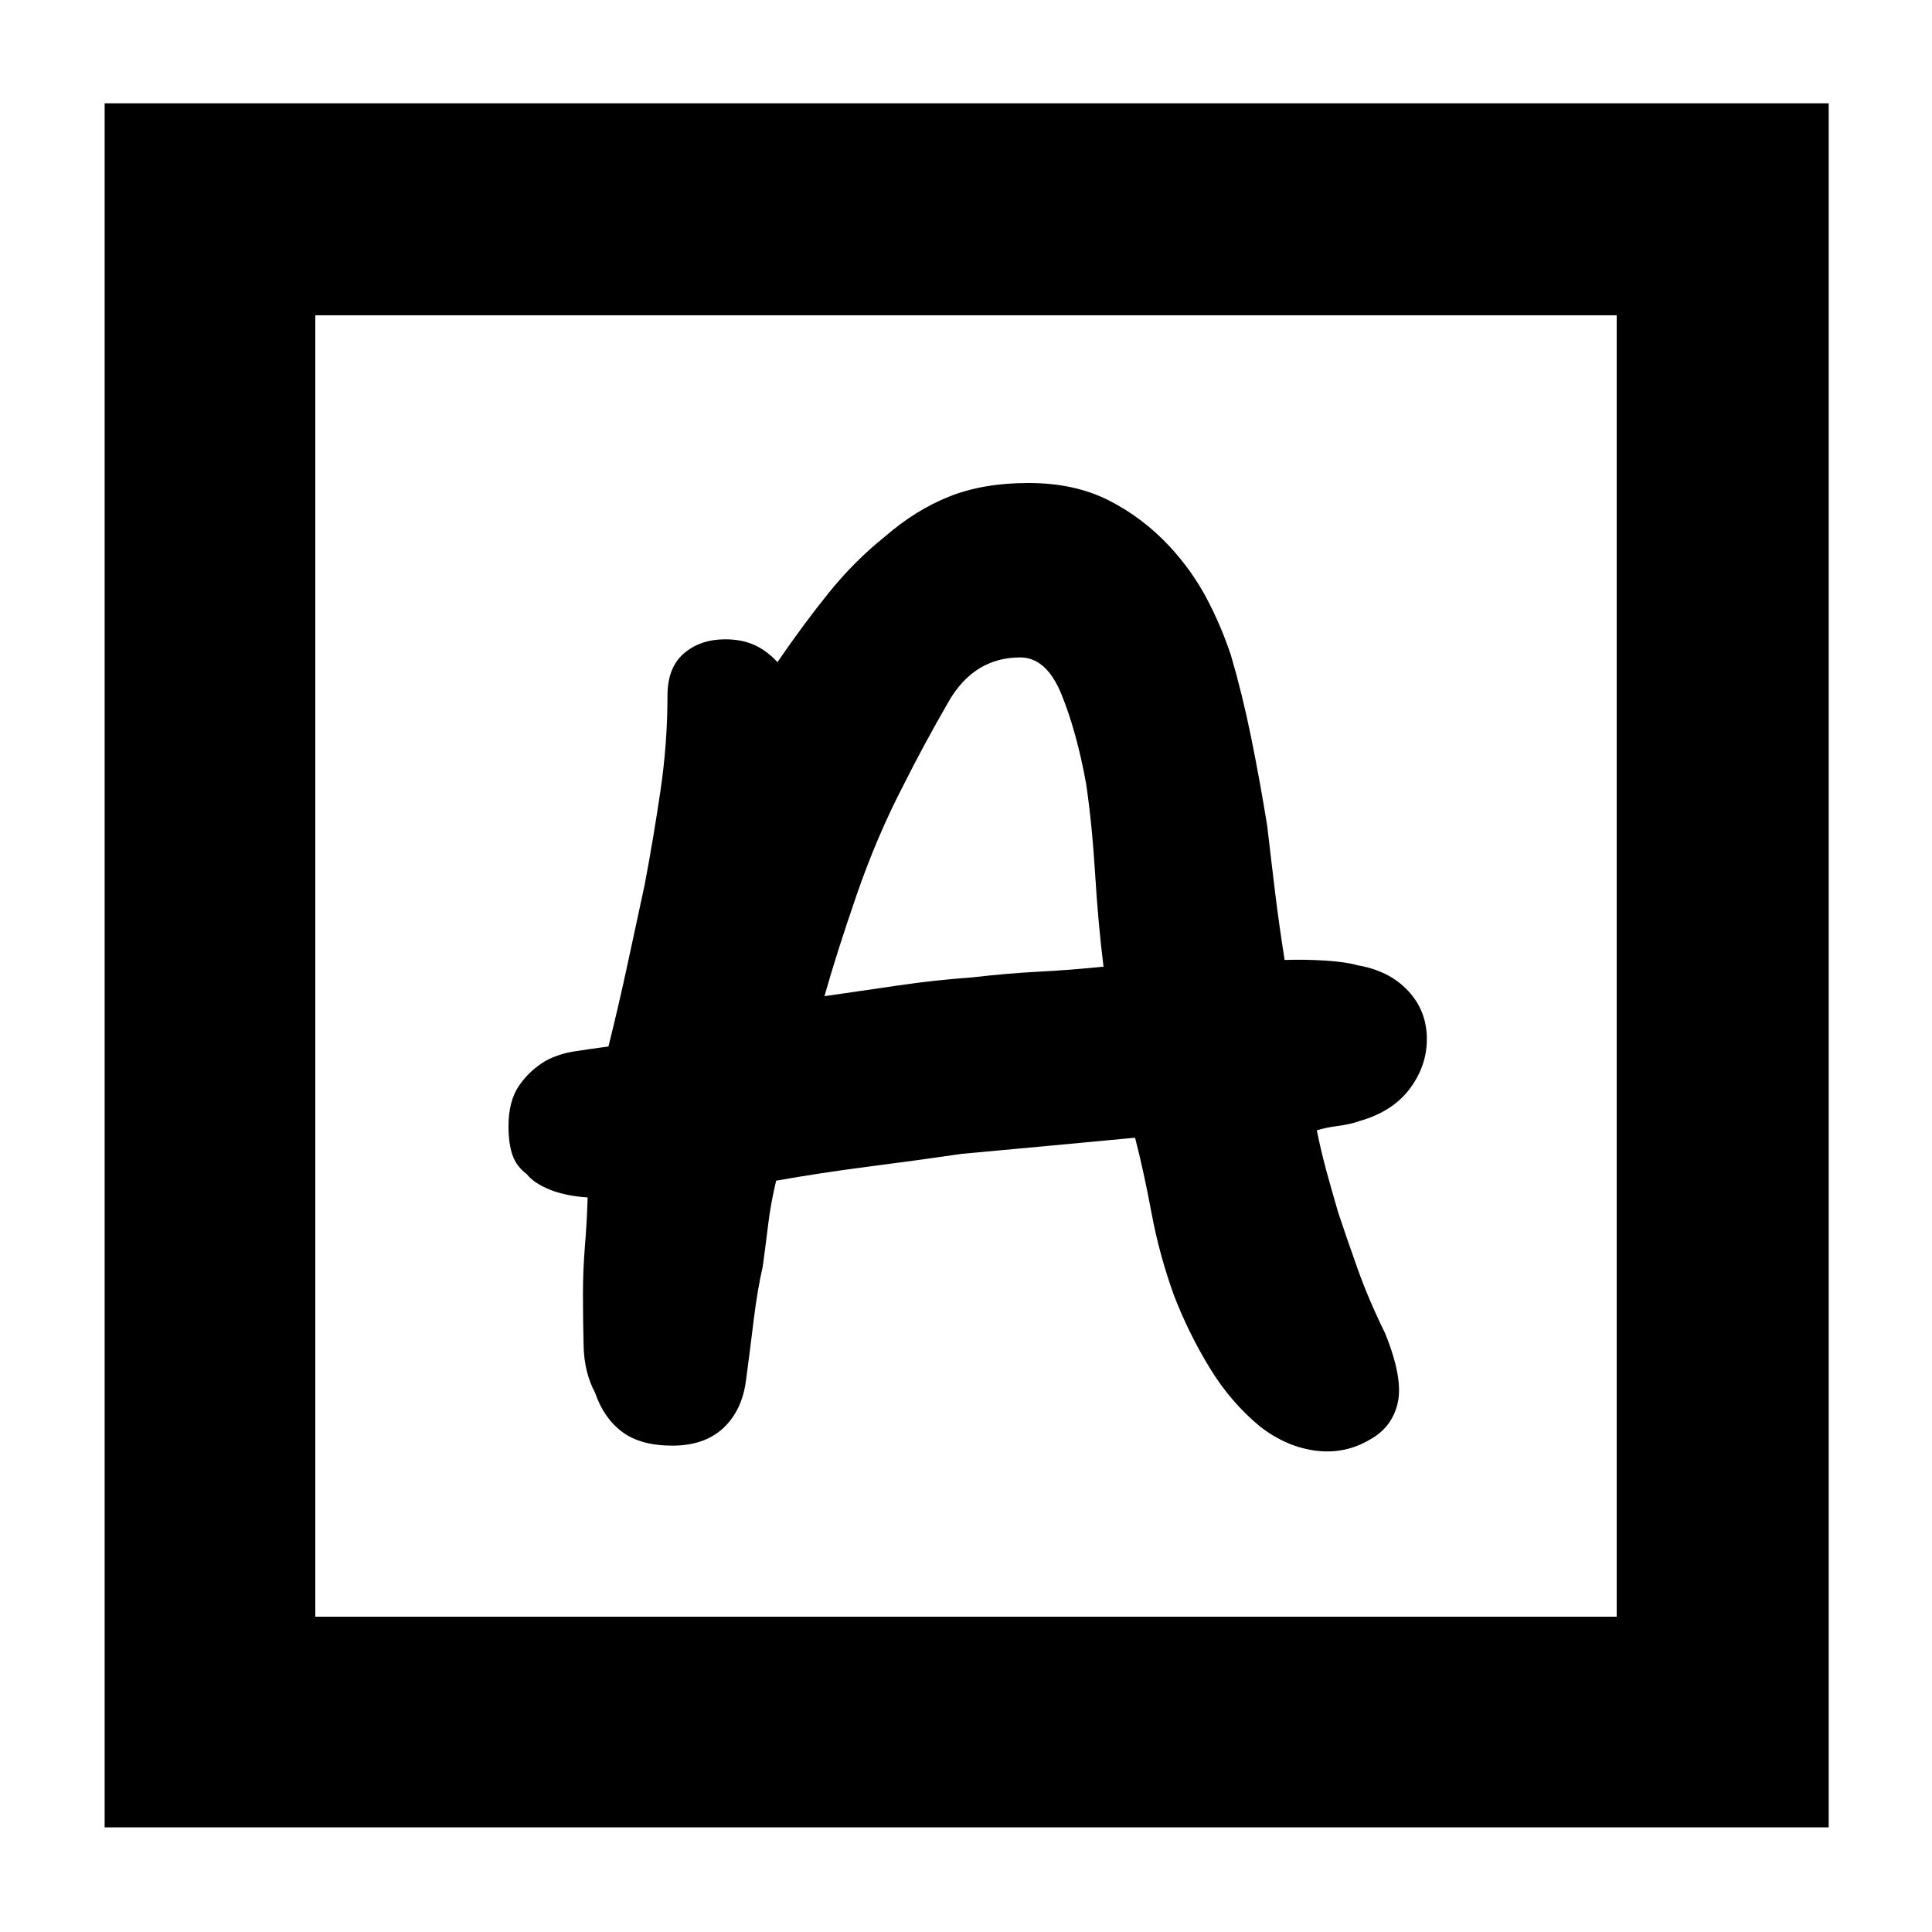 <svg xmlns="http://www.w3.org/2000/svg" height="40" viewBox="0 -960 960 960" width="40"><path d="M334-241.67q16 0 25.33-8.66 9.34-8.67 11.34-23.67 2-15 3.83-30t4.5-26.67q1.33-9.66 2.67-20.66 1.33-11 4-22 22.66-4 46-7 23.33-3 46.33-6.34 22-2 43.33-4l42.67-4q4.33 16.67 8.17 37.34 3.83 20.66 11.16 41 7.34 19 17.84 36.16Q611.67-263 626.33-251q13 10 27.5 11.83 14.5 1.84 26.84-5.5 11-6 13.83-18.16 2.83-12.17-6.17-34.5-8.33-17-13.66-32-5.34-15-9.67-28-3.33-11.34-6-21.17-2.67-9.83-4.67-19.83 4-1.34 10.34-2.17 6.33-.83 11-2.5 16.33-4.67 24.83-16t8.5-24.67q0-14-9.33-24-9.34-10-25-12.66-5.67-1.67-15.84-2.34-10.16-.66-20.5-.33-2.66-16.67-4.66-33t-4-33.67q-3.67-22.66-8-44-4.34-21.33-10-40.66-5-15-12.17-28.5t-18.17-25.5q-13.33-14.34-30.33-23-17-8.67-40-8.67-22.33 0-39.17 6.67-16.83 6.66-32.16 20-15 12-27.67 27.66Q399.33-650 386.33-631q-5.66-6-11.83-8.67-6.17-2.66-14.17-2.66-12.33 0-20.5 7-8.16 7-8.16 21 0 23.66-3.5 47.33-3.5 23.67-7.84 46.67-4.33 20-8.66 40.16-4.34 20.17-9.34 40.17-10 1.33-17.33 2.5-7.33 1.17-13.67 4.5-8 4.67-13.33 12.33-5.33 7.67-5.33 20.34 0 8.66 2 14.33t7 9.33q3.66 4.67 11.66 7.84 8 3.16 18.67 3.83-.33 11.67-1.33 23.83-1 12.17-1 24.17 0 13 .33 26t5.67 23q4.33 12.67 13.5 19.5 9.16 6.83 24.83 6.83ZM409.67-465q6-21.33 16-50.33T449-570q9.67-19.33 22.33-41.33 12.67-22 35.67-22 13 0 20.5 18.5t12.17 44.16q3 20.34 4.5 45 1.5 24.67 4.16 46Q532-478 516-477.17q-16 .84-33 2.84-18.67 1.33-36.67 4-18 2.66-36.66 5.33ZM52-52v-856.67h856.67V-52H52Zm104.67-104.67h646.66v-646.66H156.67v646.66Zm0 0v-646.66 646.66Z"/></svg>